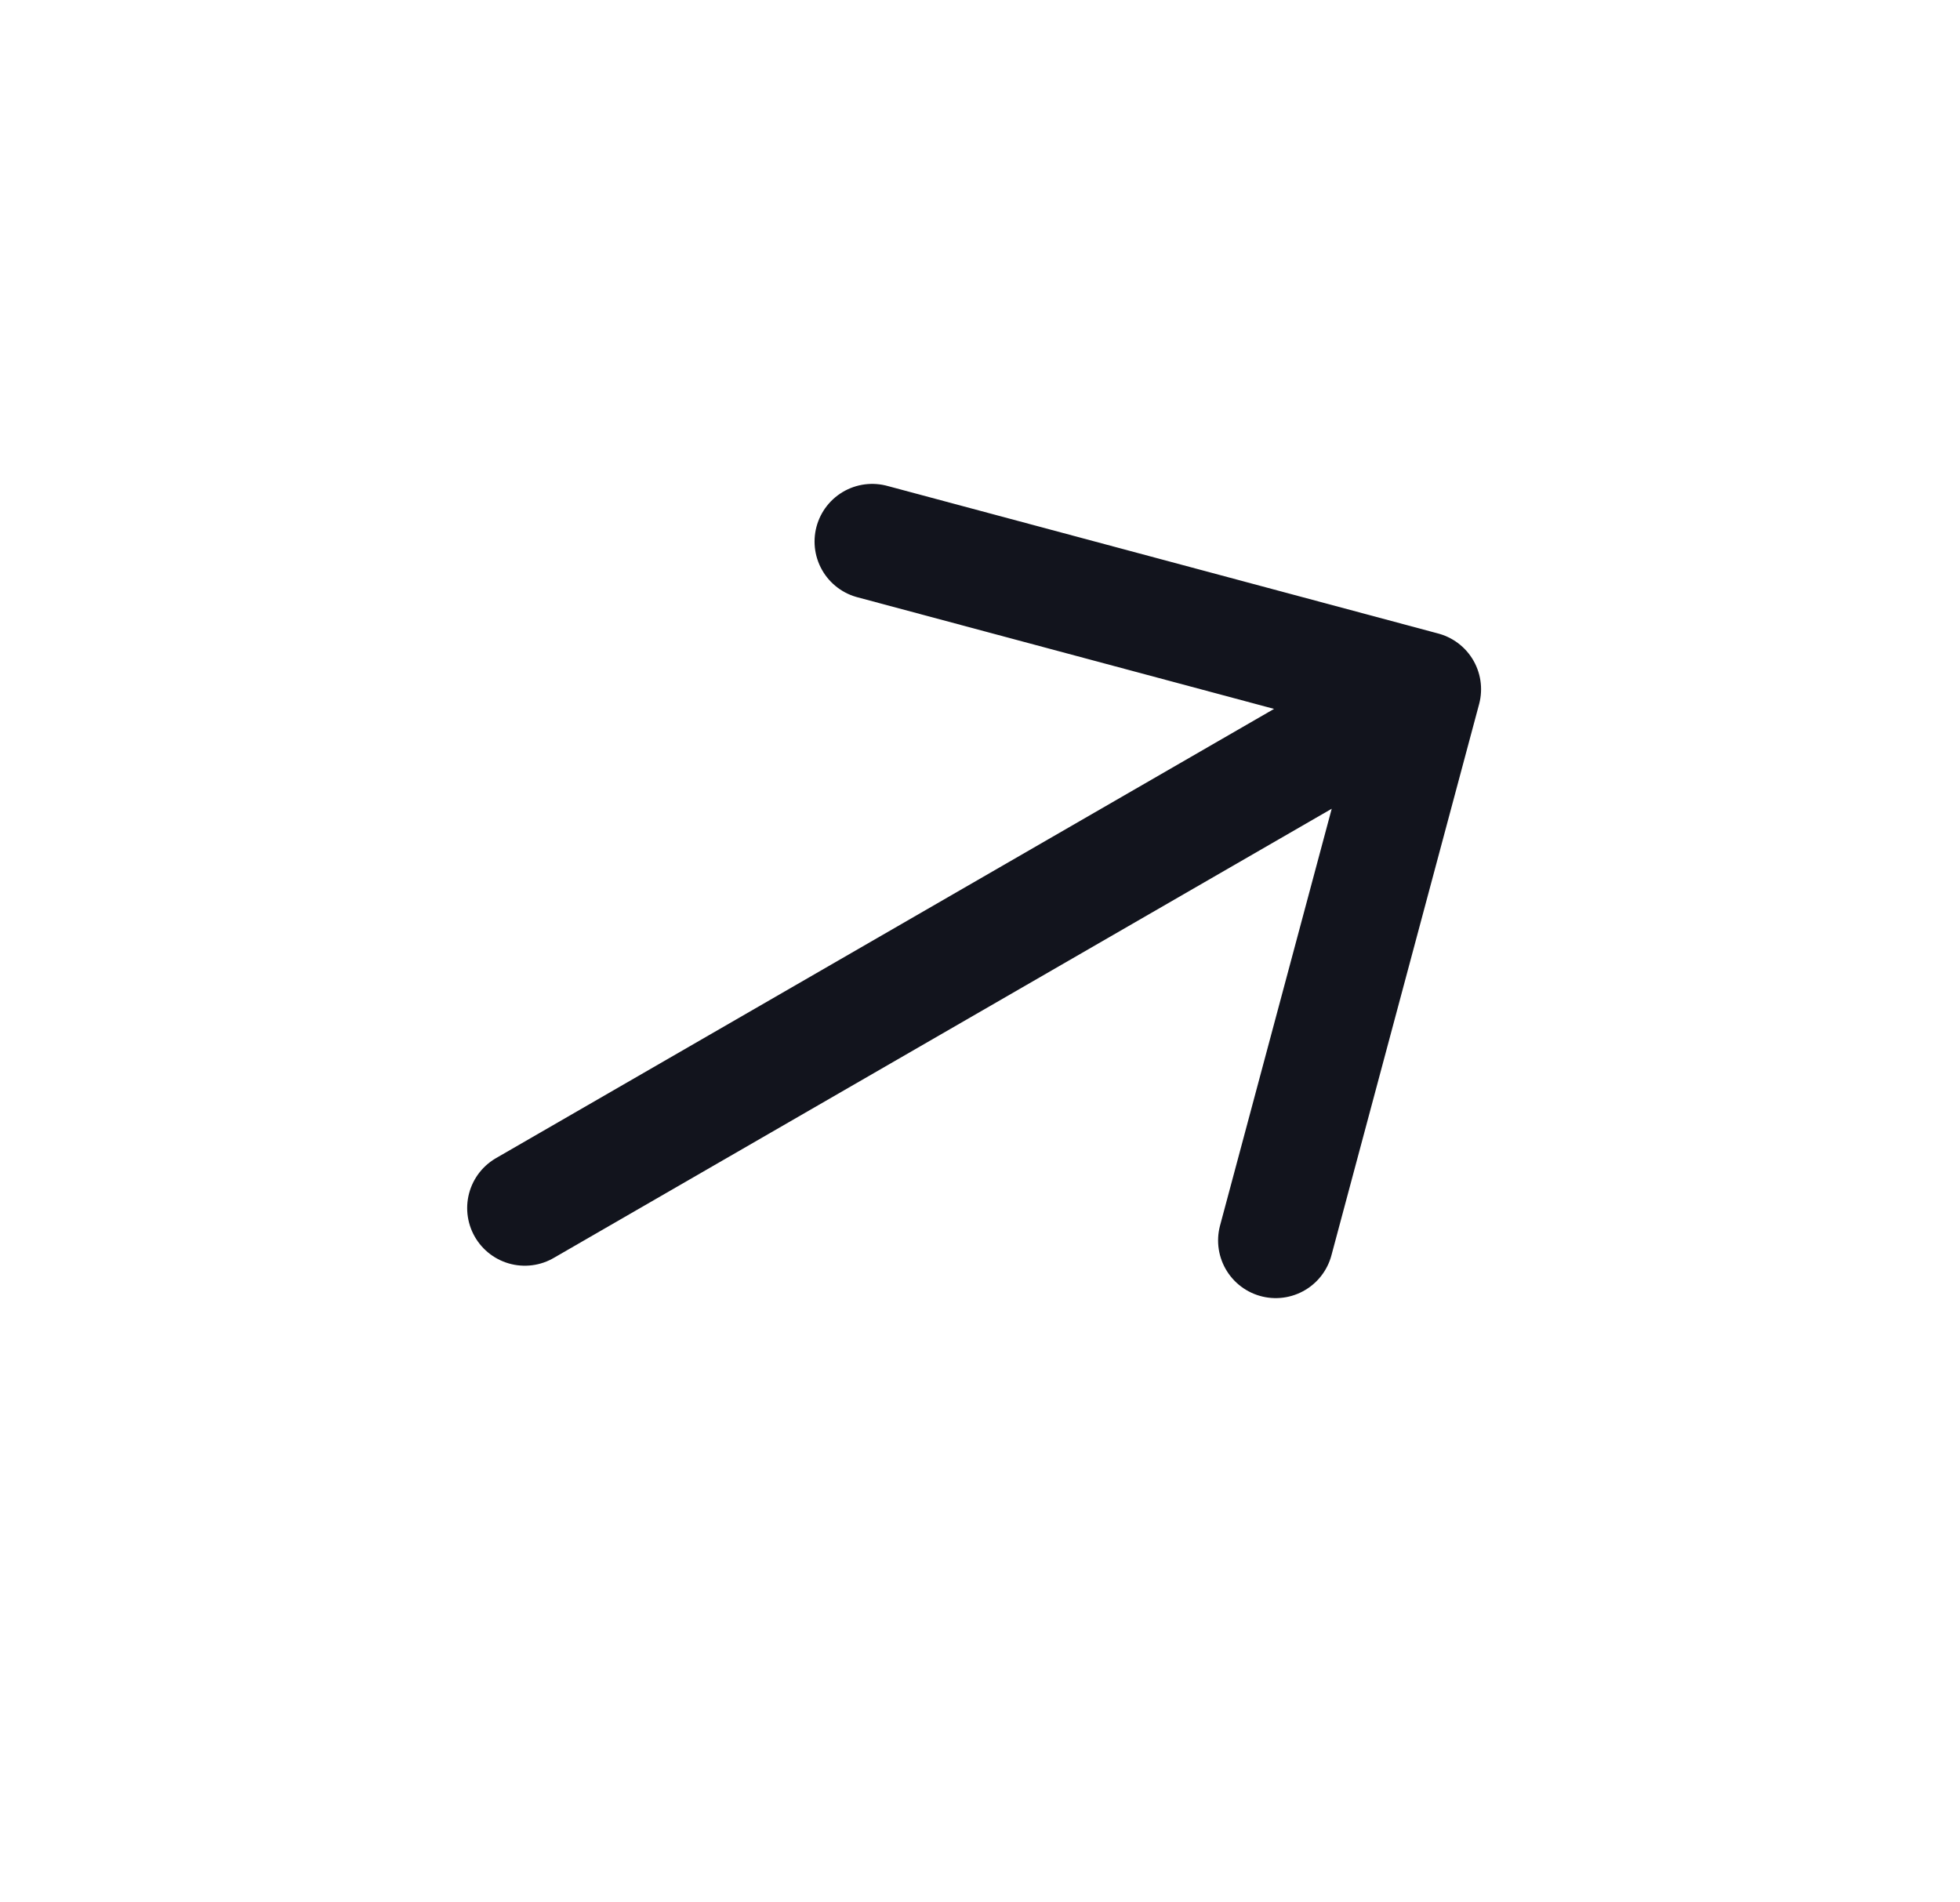 <svg width="34" height="33" viewBox="0 0 34 33" fill="none" xmlns="http://www.w3.org/2000/svg">
<path d="M15.13 9.394L24.692 11.956M24.692 11.956L22.13 21.518M24.692 11.956L9.104 20.956" stroke="#12141D" stroke-width="2" stroke-linecap="round" stroke-linejoin="round"/>
</svg>
